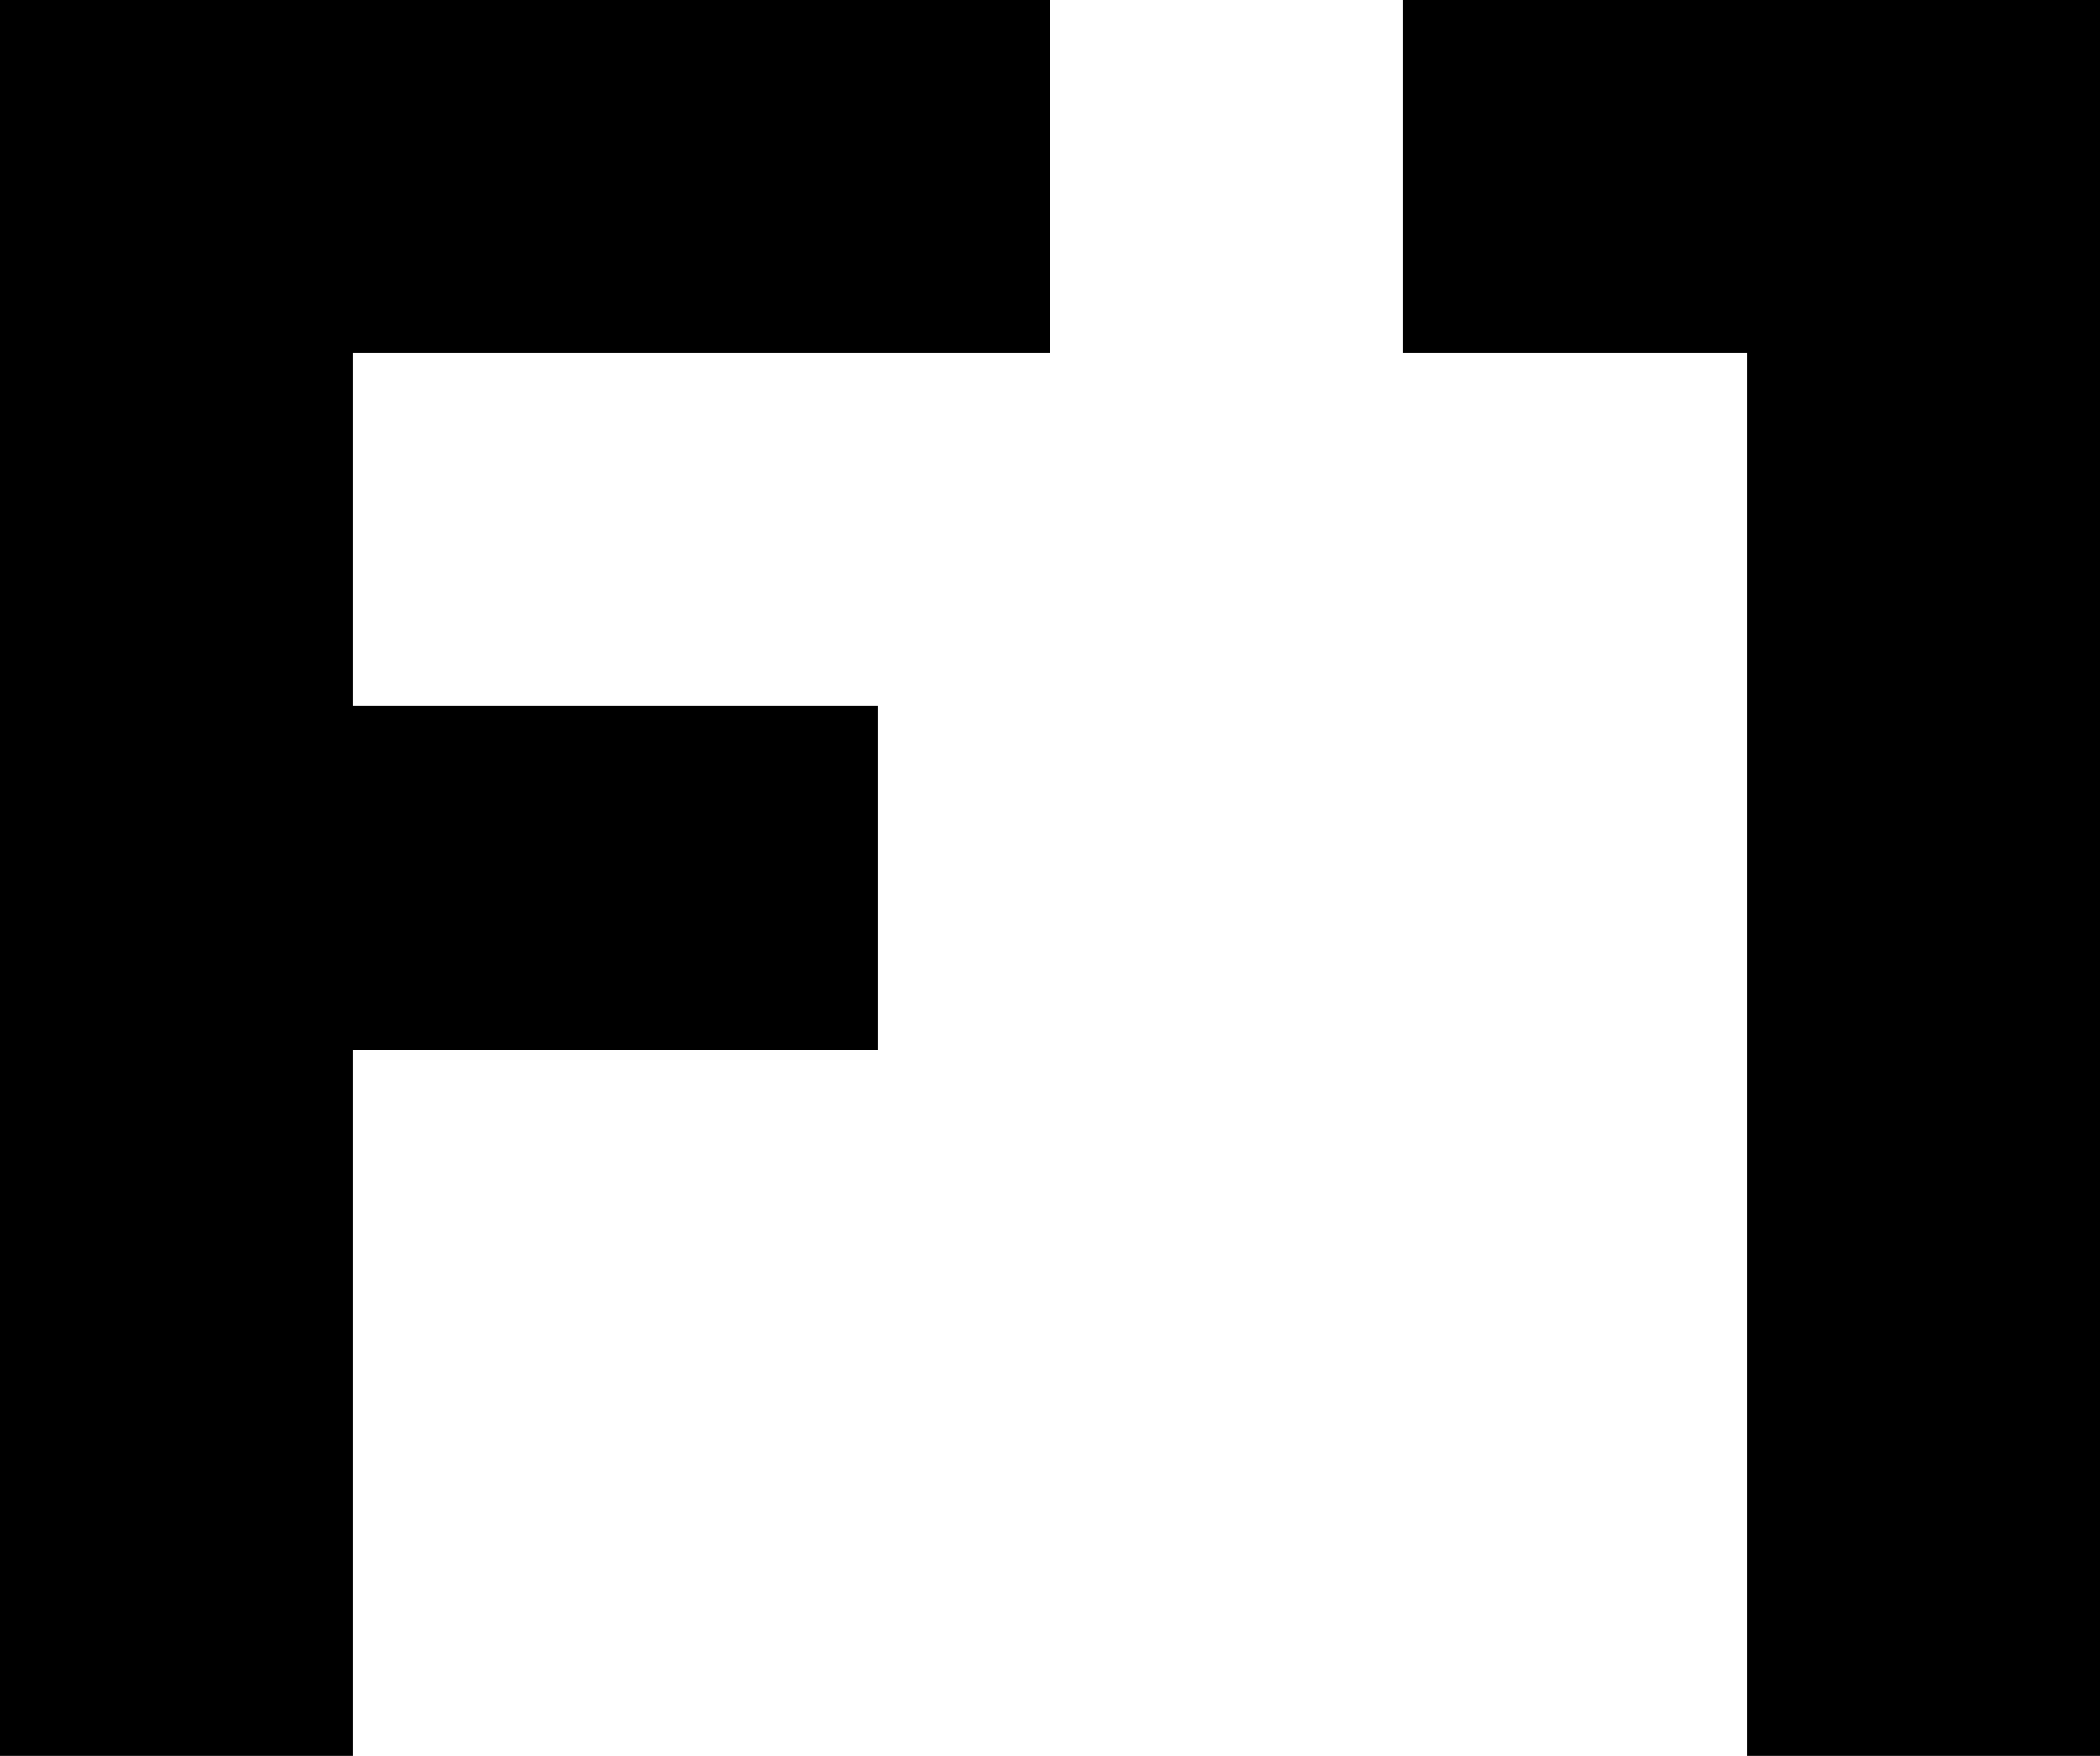 <svg xmlns="http://www.w3.org/2000/svg" viewBox="128 85 256 214">
      <g transform="scale(1 -1) translate(0 -384)">
        <path d="M128 299H256V256H171V213H235V171H171V85H128ZM299 299H384V85H341V256H299Z" />
      </g>
    </svg>